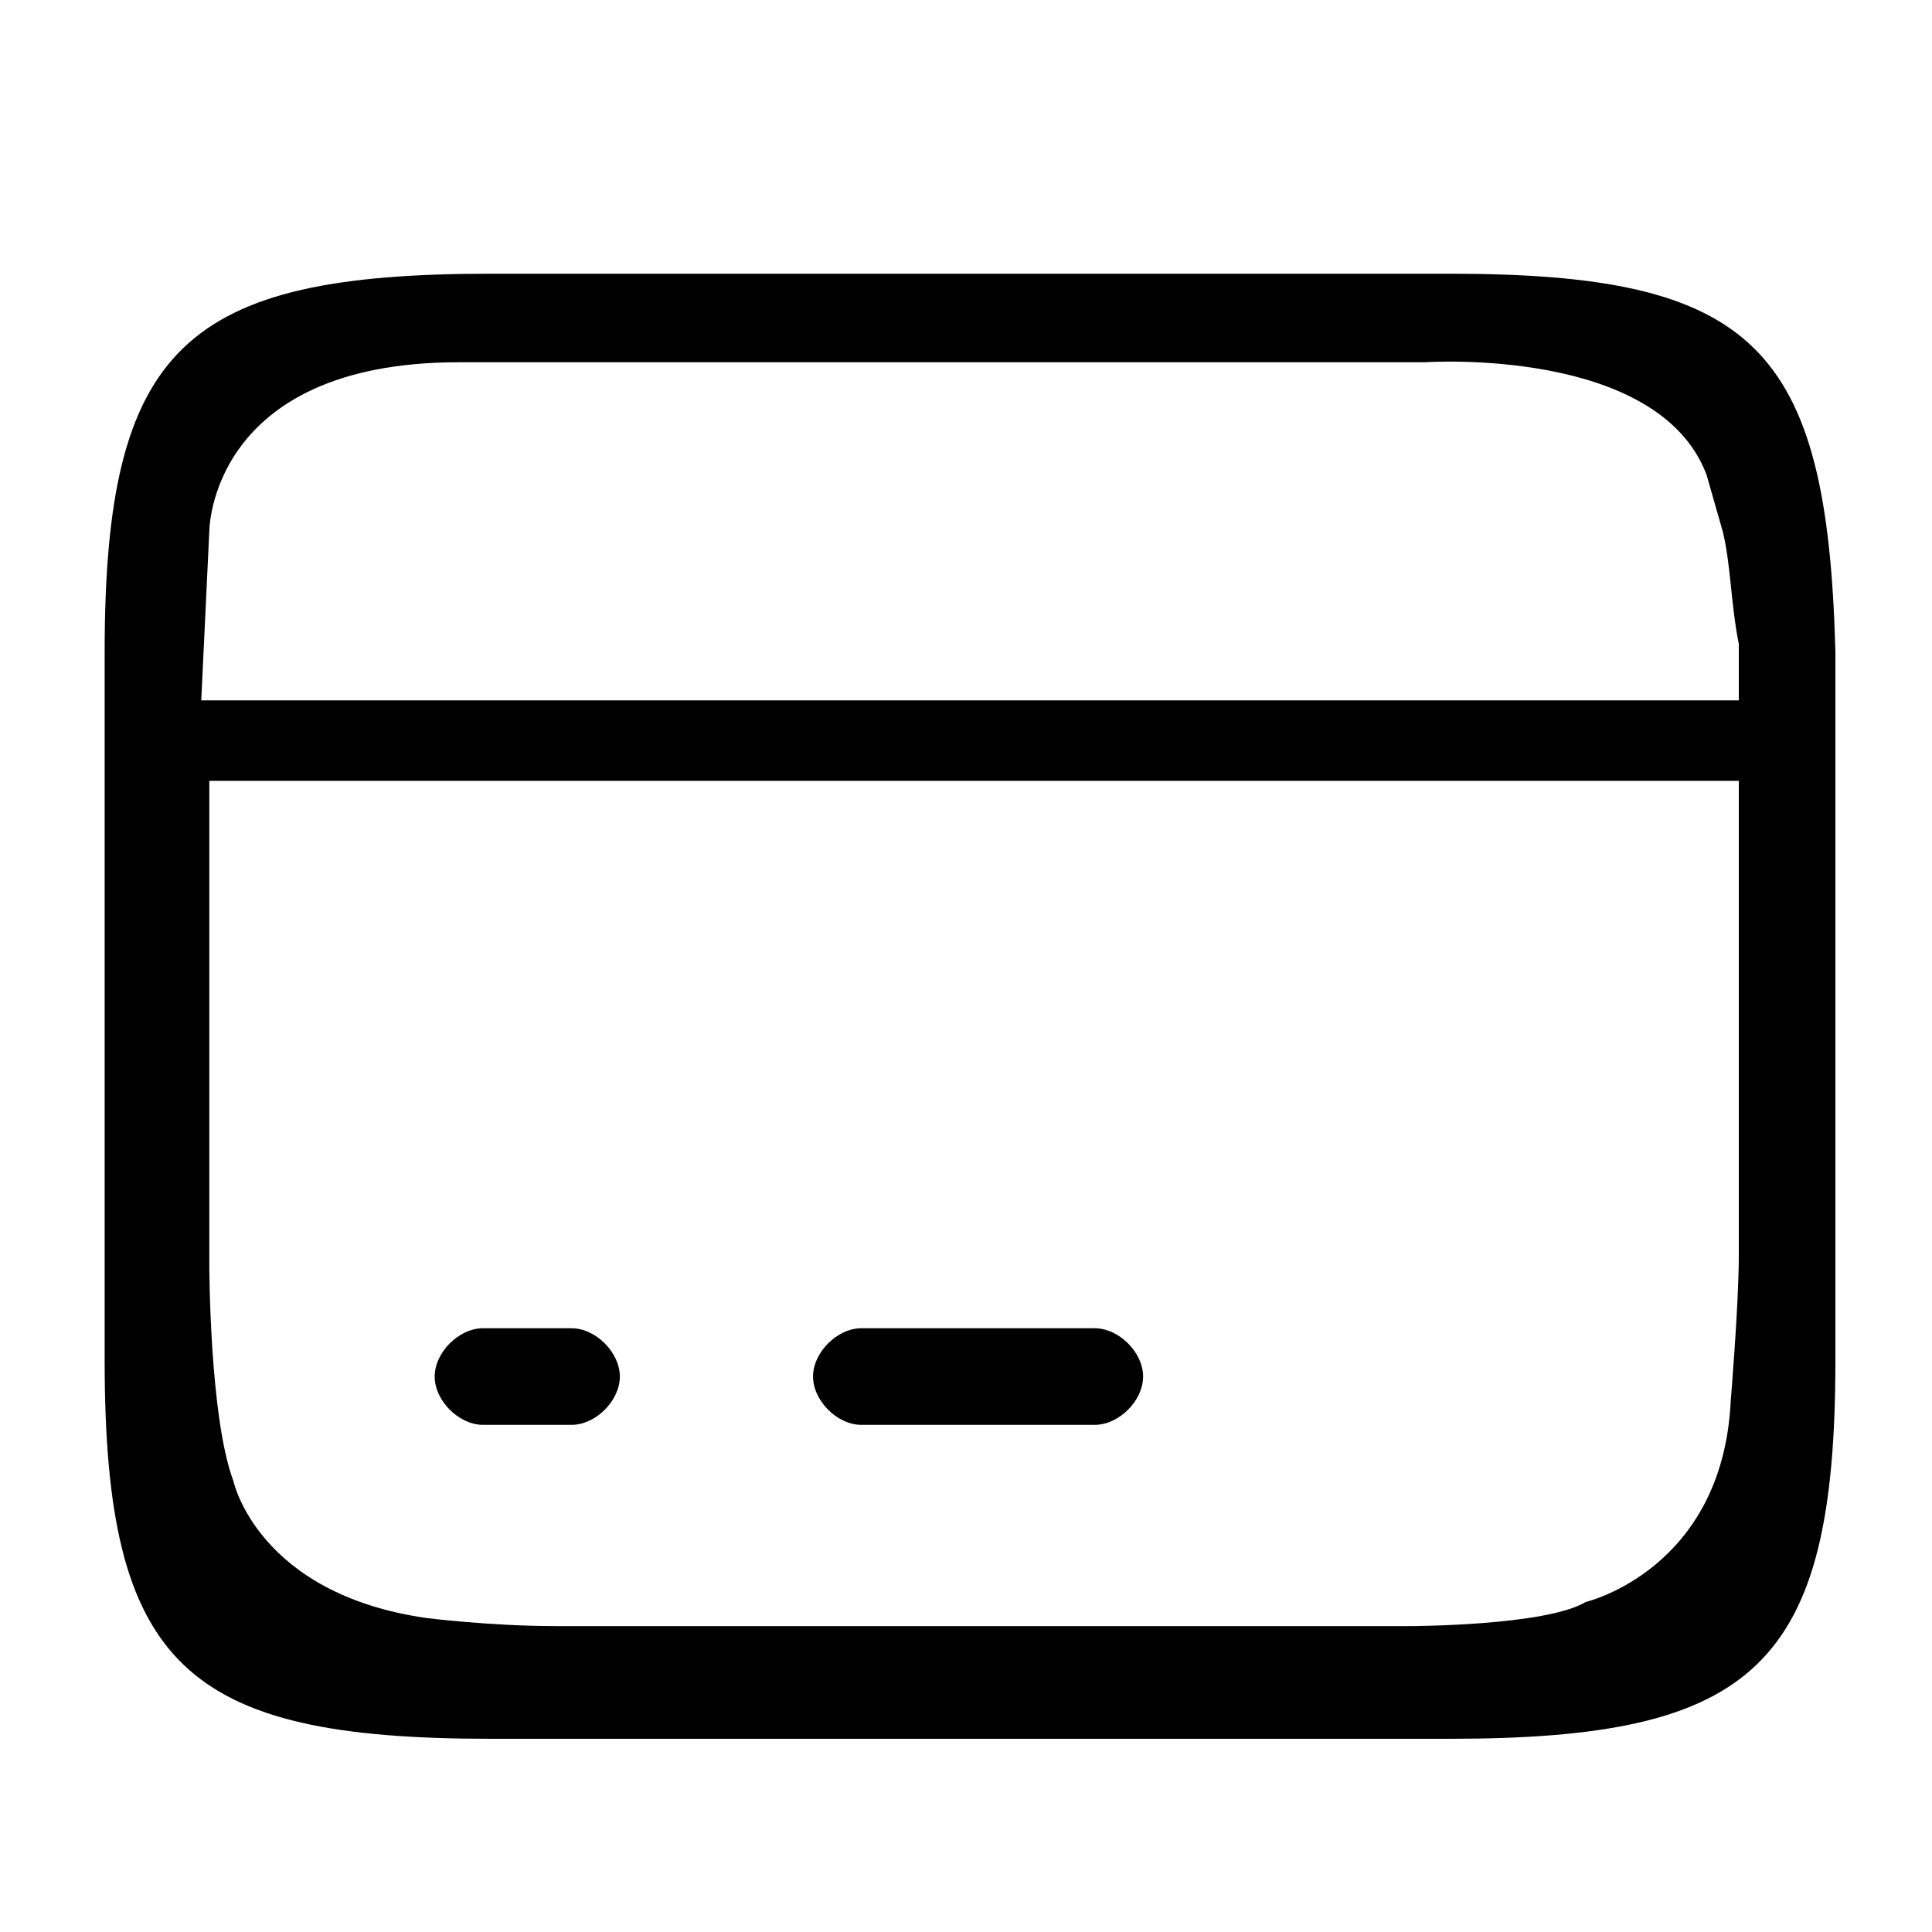<?xml version="1.0" encoding="utf-8"?>
<!-- Generator: Adobe Illustrator 25.2.1, SVG Export Plug-In . SVG Version: 6.00 Build 0)  -->
<svg version="1.1" xmlns="http://www.w3.org/2000/svg" xmlns:xlink="http://www.w3.org/1999/xlink" x="0px" y="0px"
	 viewBox="0 0 24 24" style="enable-background:new 0 0 24 24;" xml:space="preserve">
<style type="text/css">
	.st0{fill:#2B2B2B;}
</style>
<g id="Layer_1">
</g>
<g id="Layer_2">
</g>
<g id="Layer_3">
</g>
<g id="Layer_5">
</g>
<g id="Layer_4">
</g>
<g id="Layer_7">
</g>
<g id="Layer_8">
</g>
<g id="Layer_11">
	<path d="M7.1,17.7H6c-0.3,0-0.6-0.3-0.6-0.6v0c0-0.3,0.3-0.6,0.6-0.6h1.1c0.3,0,0.6,0.3,0.6,0.6v0
		C7.7,17.4,7.4,17.7,7.1,17.7z"/>
	<path d="M13.6,17.7h-2.9c-0.3,0-0.6-0.3-0.6-0.6v0c0-0.3,0.3-0.6,0.6-0.6h2.9c0.3,0,0.6,0.3,0.6,0.6v0
		C14.2,17.4,13.9,17.7,13.6,17.7z"/>
</g>
<g id="Layer_9">
</g>
<g id="Layer_10">
	<path d="M18,3.4H6.1c-3.8,0-4.8,0.9-4.8,4.7v8.8c0,3.8,1,4.7,4.8,4.7H18c3.8,0,4.8-0.9,4.8-4.7V8.1
		C22.7,4.3,21.8,3.4,18,3.4z M21.6,15.6c0,0.6-0.1,1.8-0.1,1.8c-0.1,2.1-1.8,2.5-1.8,2.5c-0.5,0.3-2.2,0.3-2.2,0.3l-10.6,0
		c-0.8,0-1.6-0.1-1.6-0.1c-2.1-0.3-2.4-1.7-2.4-1.7c-0.3-0.8-0.3-2.7-0.3-2.7l0-6l19,0L21.6,15.6z M2.5,8.7l0.1-2.1
		c0,0,0-2.1,3.1-2.1h12c0,0,2.9-0.2,3.5,1.4l0.2,0.7c0.1,0.4,0.1,0.9,0.2,1.4l0,0.7L2.5,8.7z"/>
</g>
<g id="Layer_6">
</g>
</svg>
